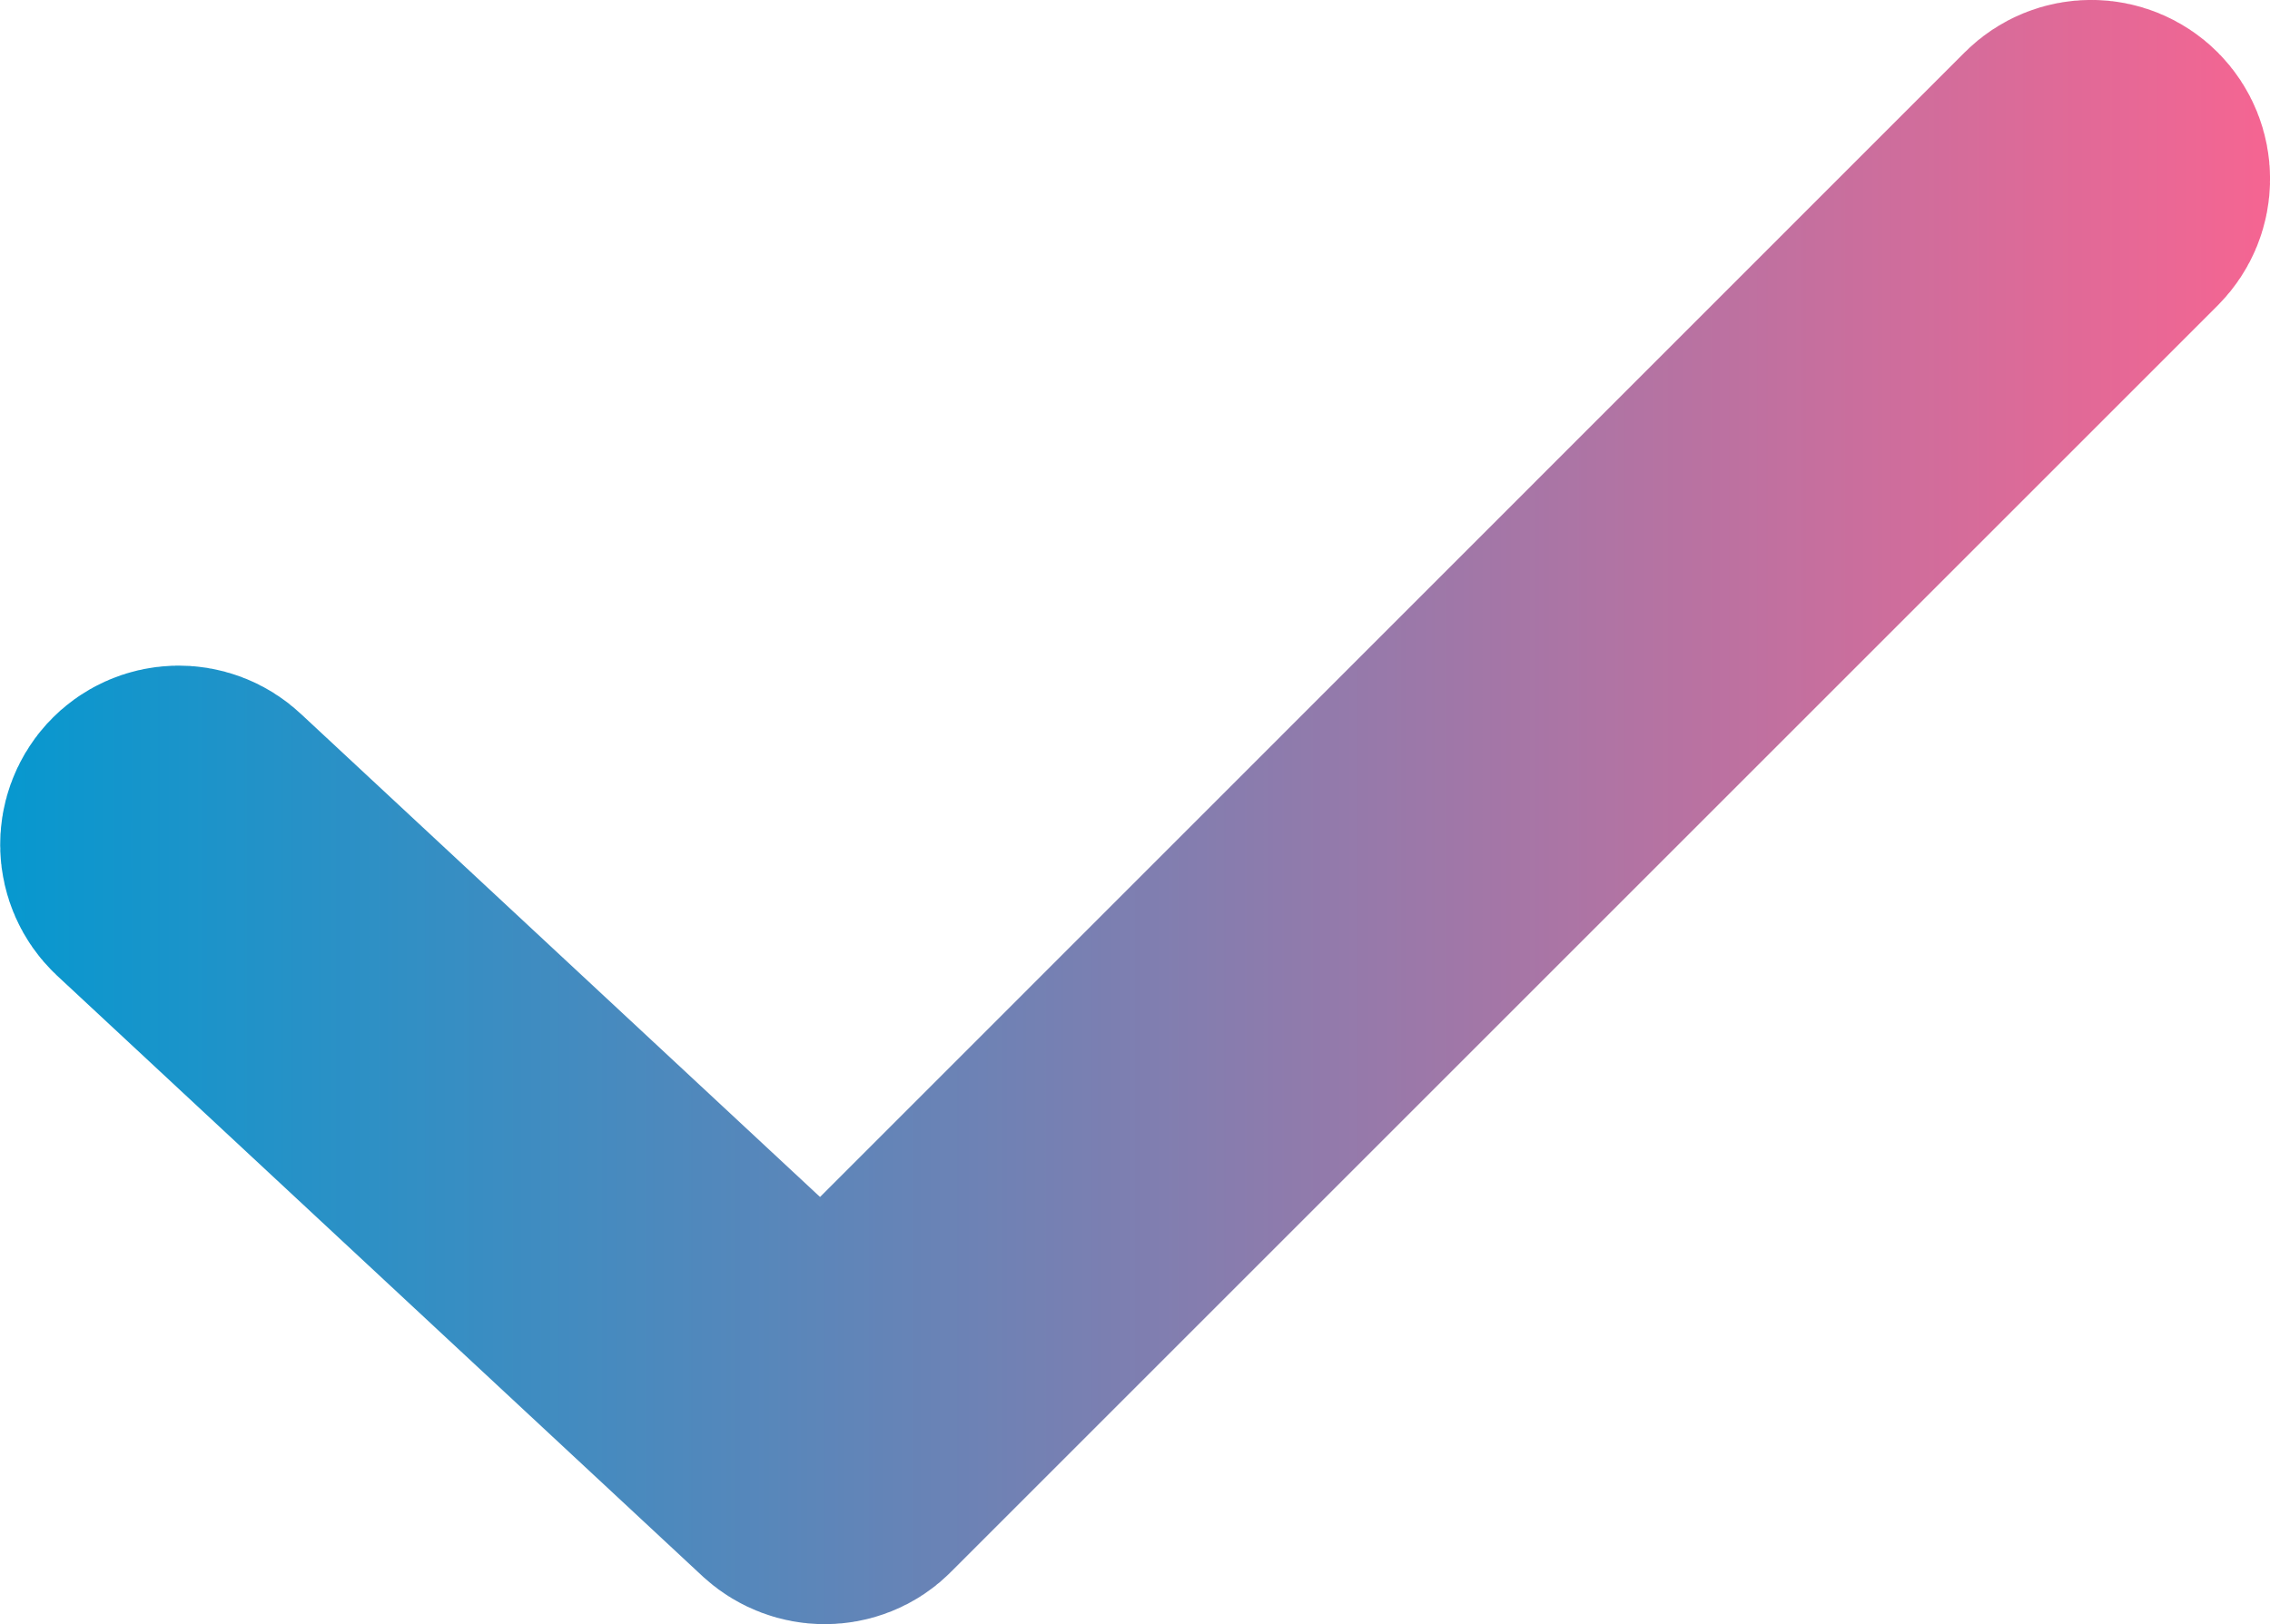 <?xml version="1.0" encoding="utf-8"?>
<!-- Generator: Adobe Illustrator 22.0.1, SVG Export Plug-In . SVG Version: 6.00 Build 0)  -->
<svg version="1.1" id="레이어_1" xmlns="http://www.w3.org/2000/svg" xmlns:xlink="http://www.w3.org/1999/xlink" x="0px"
	 y="0px" viewBox="0 0 7.611 5.447" style="enable-background:new 0 0 7.611 5.447;" xml:space="preserve">
<style type="text/css">
	.st0{fill:none;stroke:url(#SVGID_1_);stroke-miterlimit:10;}
</style>
<linearGradient id="SVGID_1_" gradientUnits="userSpaceOnUse" x1="0" y1="2.724" x2="7.611" y2="2.724">
	<stop  offset="1.027034e-07" style="stop-color:#0798CF"/>
	<stop  offset="1" style="stop-color:#F56592"/>
</linearGradient>
<path class="st0" d="M2.765,4.947c-0.024,0-0.049-0.009-0.068-0.026L0.532,2.906c-0.04-0.038-0.042-0.101-0.005-0.142
	C0.564,2.724,0.627,2.721,0.668,2.76l2.094,1.949l4.179-4.18c0.039-0.039,0.102-0.039,0.141,0s0.039,0.103,0,0.142L2.835,4.918
	C2.816,4.938,2.79,4.947,2.765,4.947z"/>
</svg>

